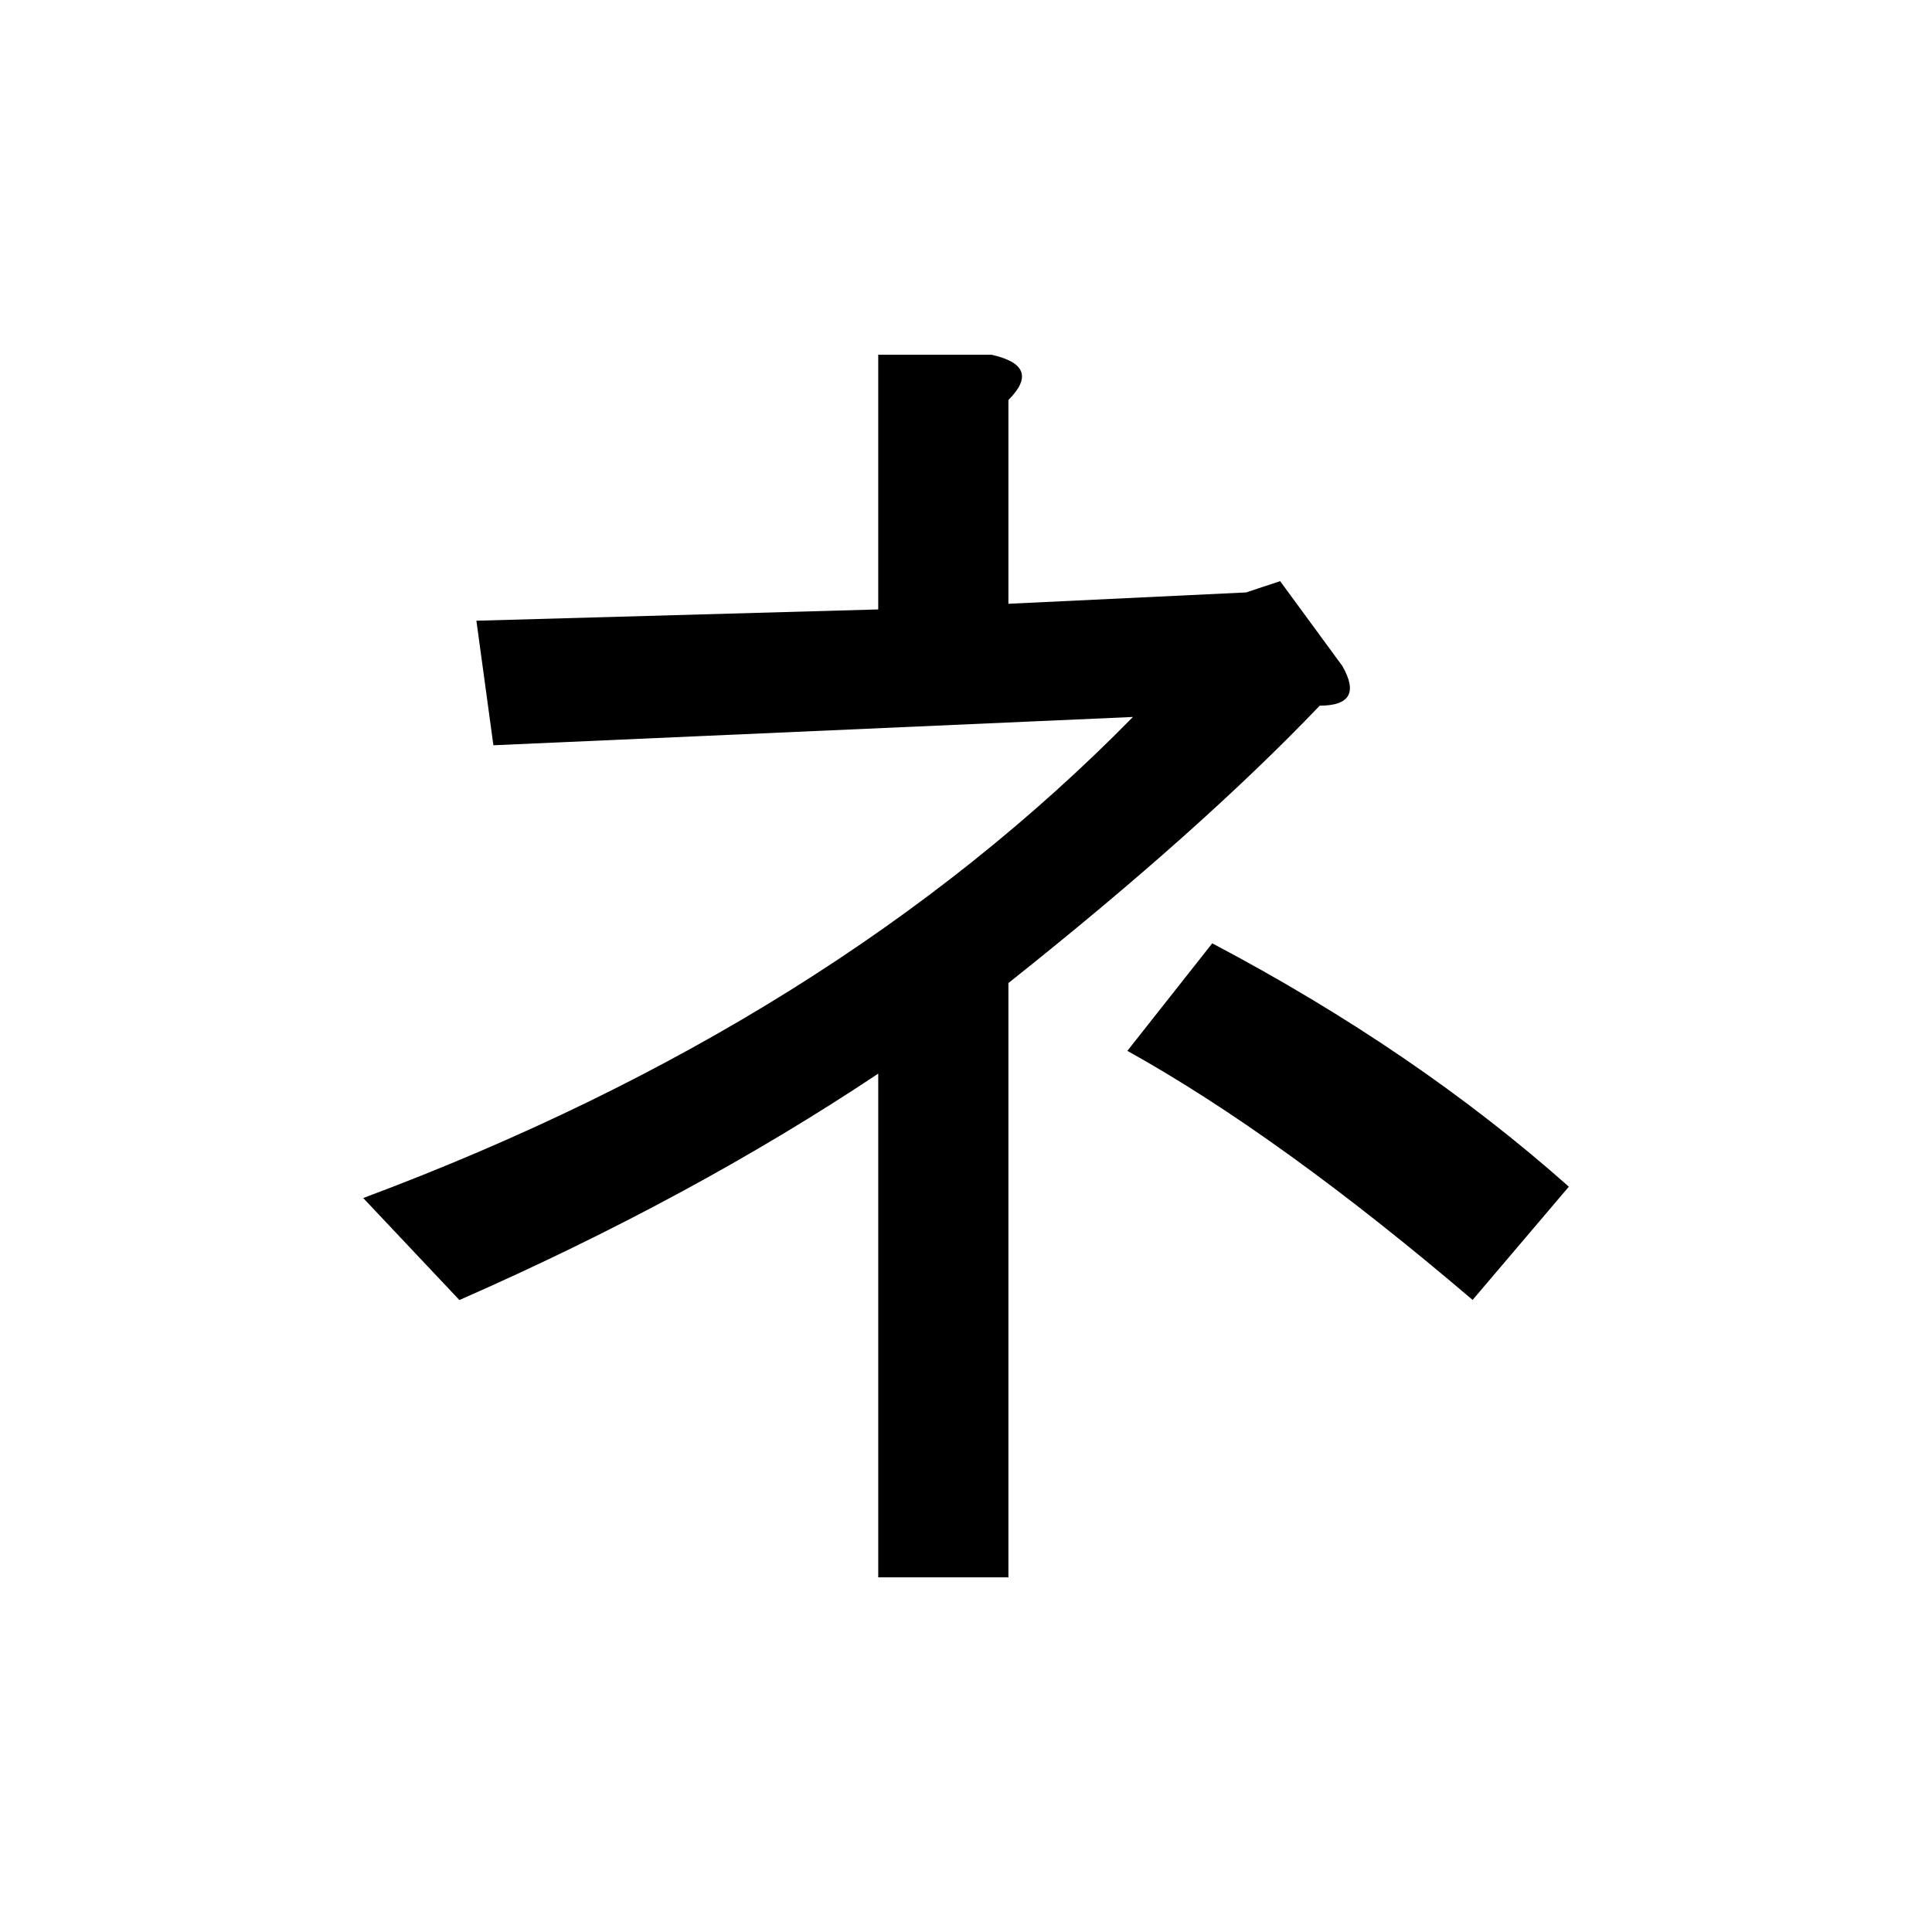 <?xml version="1.0" encoding="UTF-8" standalone="no"?>
<svg
   xmlns:dc="http://purl.org/dc/elements/1.1/"
   xmlns:cc="http://creativecommons.org/ns#"
   xmlns:rdf="http://www.w3.org/1999/02/22-rdf-syntax-ns#"
   xmlns:svg="http://www.w3.org/2000/svg"
   xmlns="http://www.w3.org/2000/svg"
   width="128"
   height="128"
   viewBox="0 0 33.867 33.867"
   version="1.1"
   id="svg8">
  <title
     id="title5233">ネ</title>
  <defs
     id="defs2" />
  <g
     id="text5228"
     style="font-style:normal;font-variant:normal;font-weight:bold;font-stretch:normal;font-size:25.4px;line-height:100%;font-family:Roboto;-inkscape-font-specification:'Roboto, Bold';text-align:start;letter-spacing:0px;word-spacing:0px;writing-mode:lr-tb;text-anchor:start;fill:#000000;fill-opacity:1;stroke:none;stroke-width:0.265px;stroke-linecap:butt;stroke-linejoin:miter;stroke-opacity:1"
     aria-label="ネ">
    <path
       id="path5230"
       style="stroke-width:0.265px"
       d="m 21.845,10.385 0.595,-0.198 1.091,1.488 q 0.397,0.695 -0.397,0.695 -2.084,2.183 -5.457,4.862 v 10.418 h -2.282 v -8.83 q -3.274,2.183 -7.342,3.969 L 6.367,21.001 Q 14.602,17.926 19.86,12.568 L 8.649,13.064 8.351,10.881 15.395,10.683 V 6.218 h 1.984 q 0.893,0.198 0.298,0.794 v 3.572 z m 3.969,12.402 q -3.373,-2.877 -6.052,-4.366 l 1.488,-1.885 q 3.572,1.885 6.251,4.266 z" />
  </g>
</svg>
